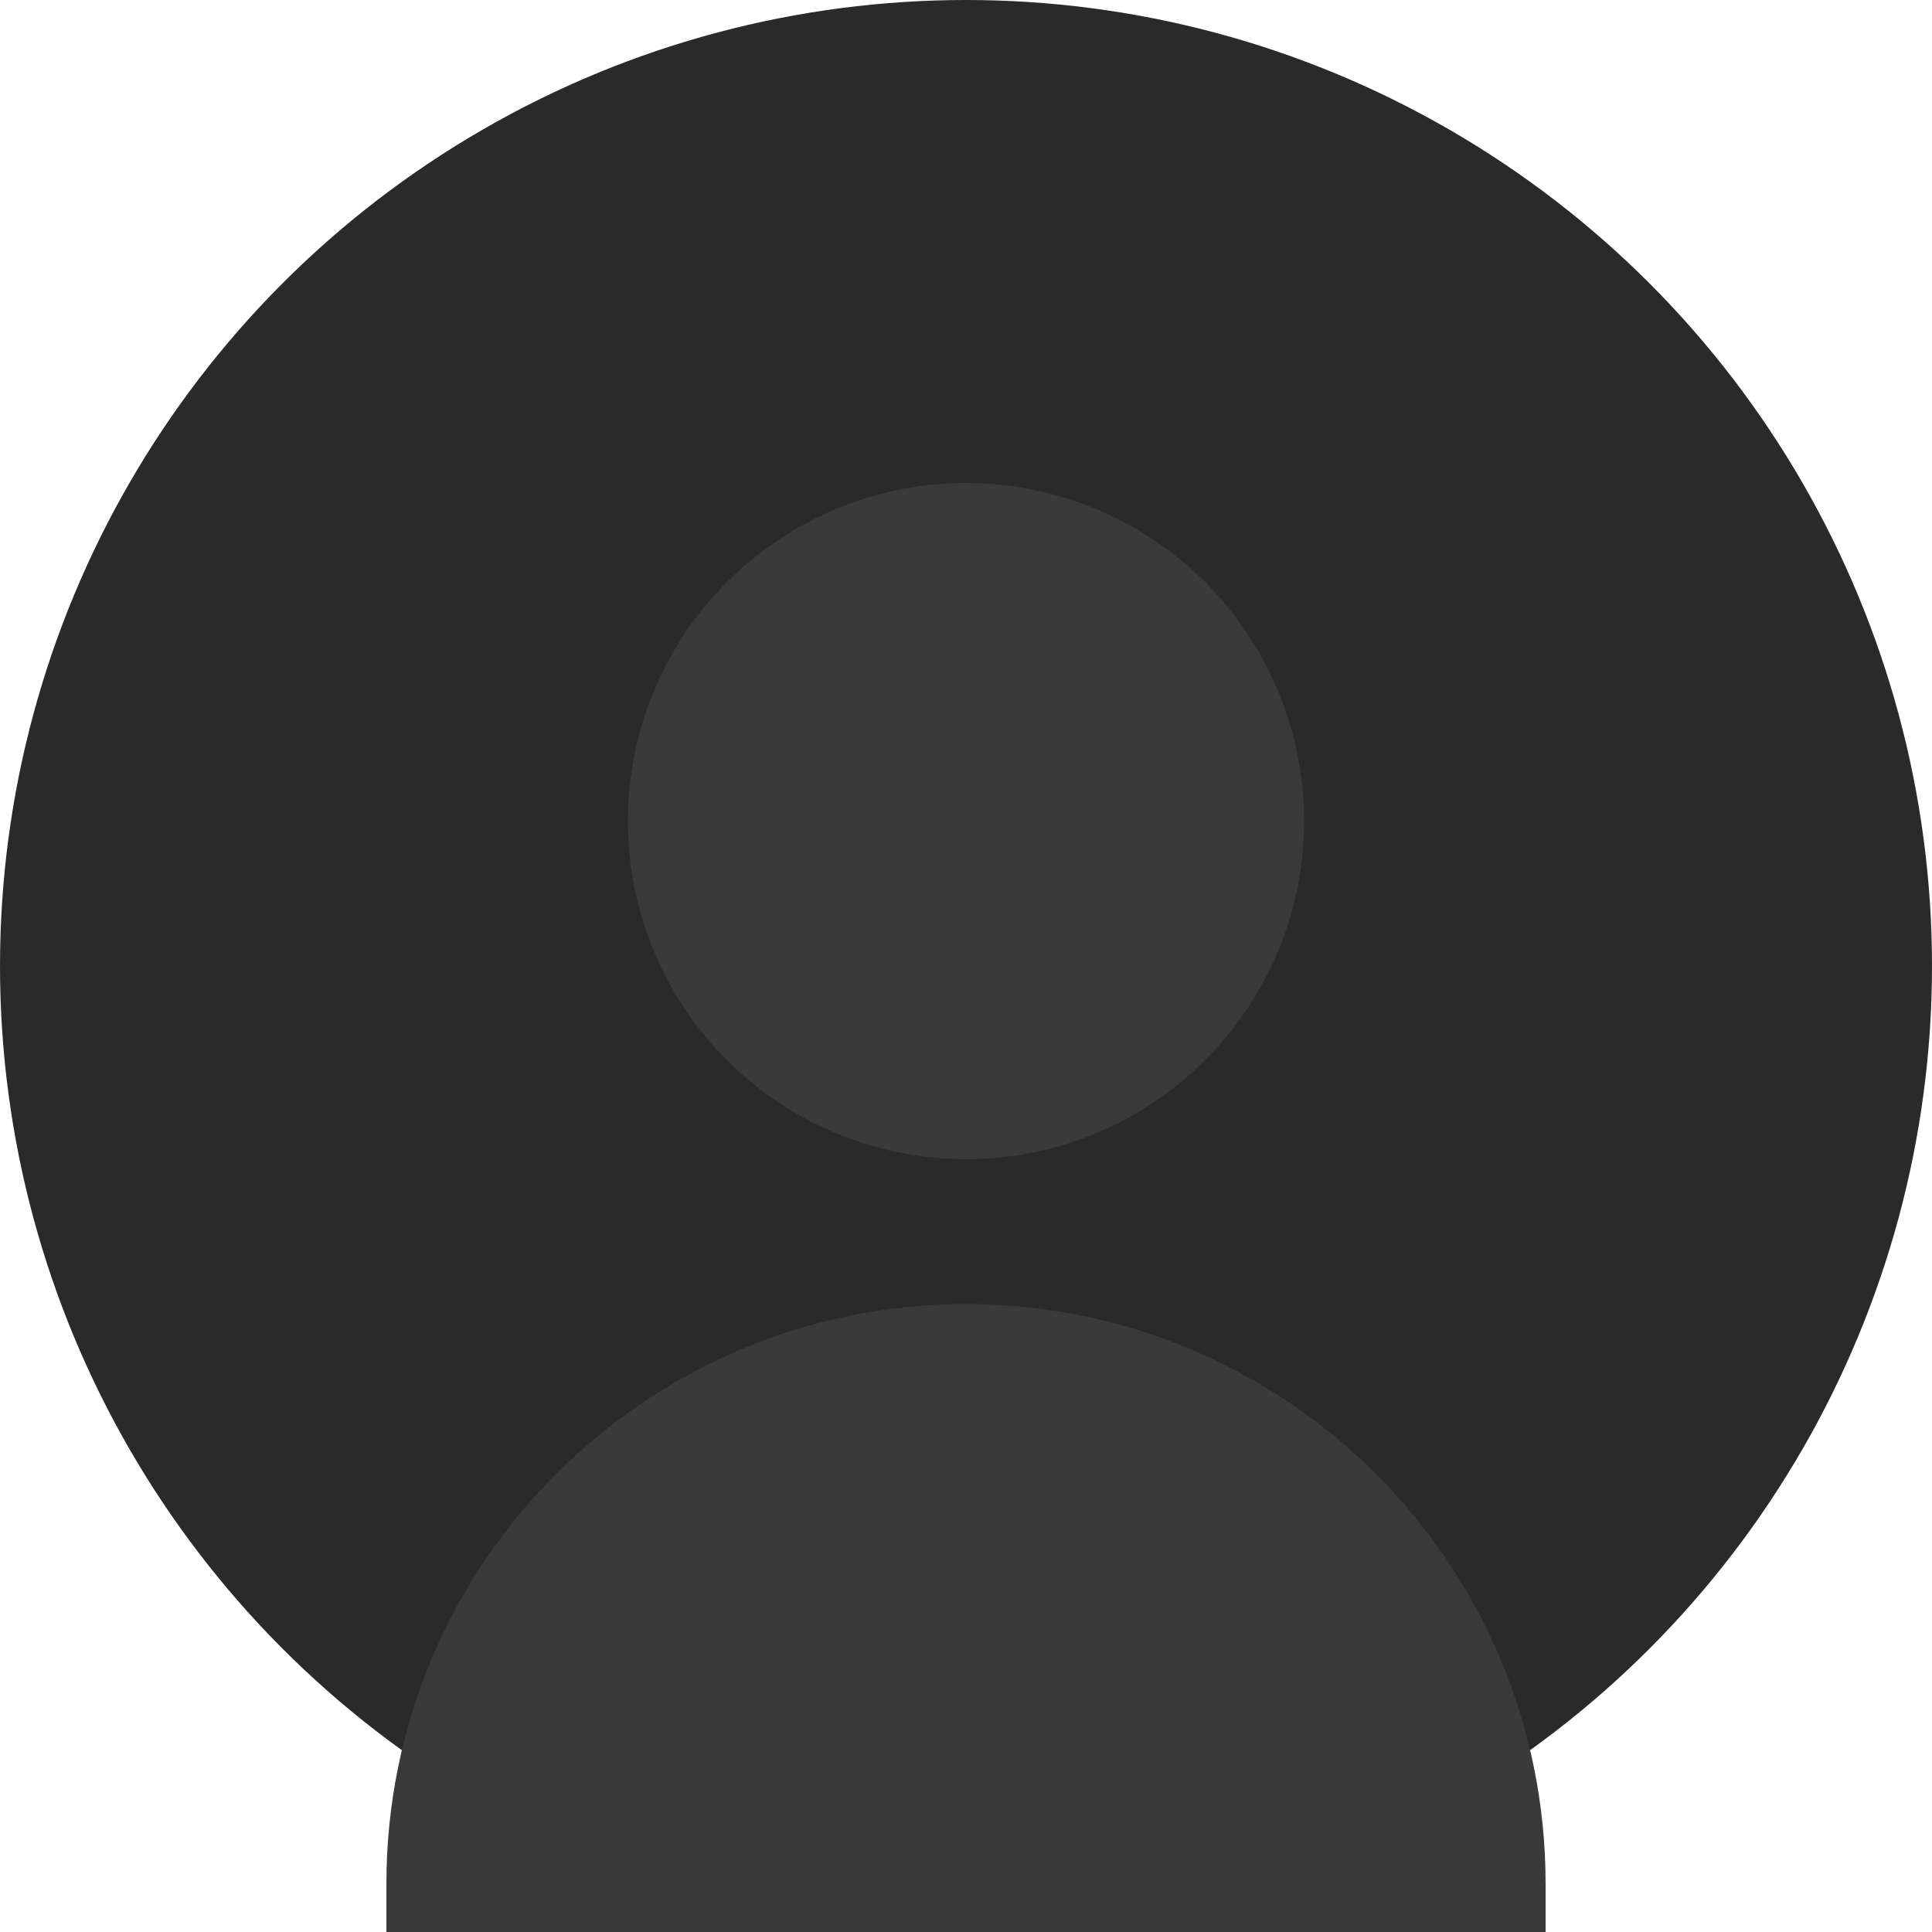 <?xml version="1.0" encoding="UTF-8"?>
<svg width="200px" height="200px" viewBox="0 0 200 200" version="1.1" xmlns="http://www.w3.org/2000/svg">
    <circle fill="#2A2A2A" cx="100" cy="100" r="100"/>
    <circle fill="#3A3A3A" cx="100" cy="85" r="35"/>
    <path fill="#3A3A3A" d="M100,135 C133.137,135 160,161.863 160,195 L160,200 L40,200 L40,195 C40,161.863 66.863,135 100,135 Z"/>
</svg> 